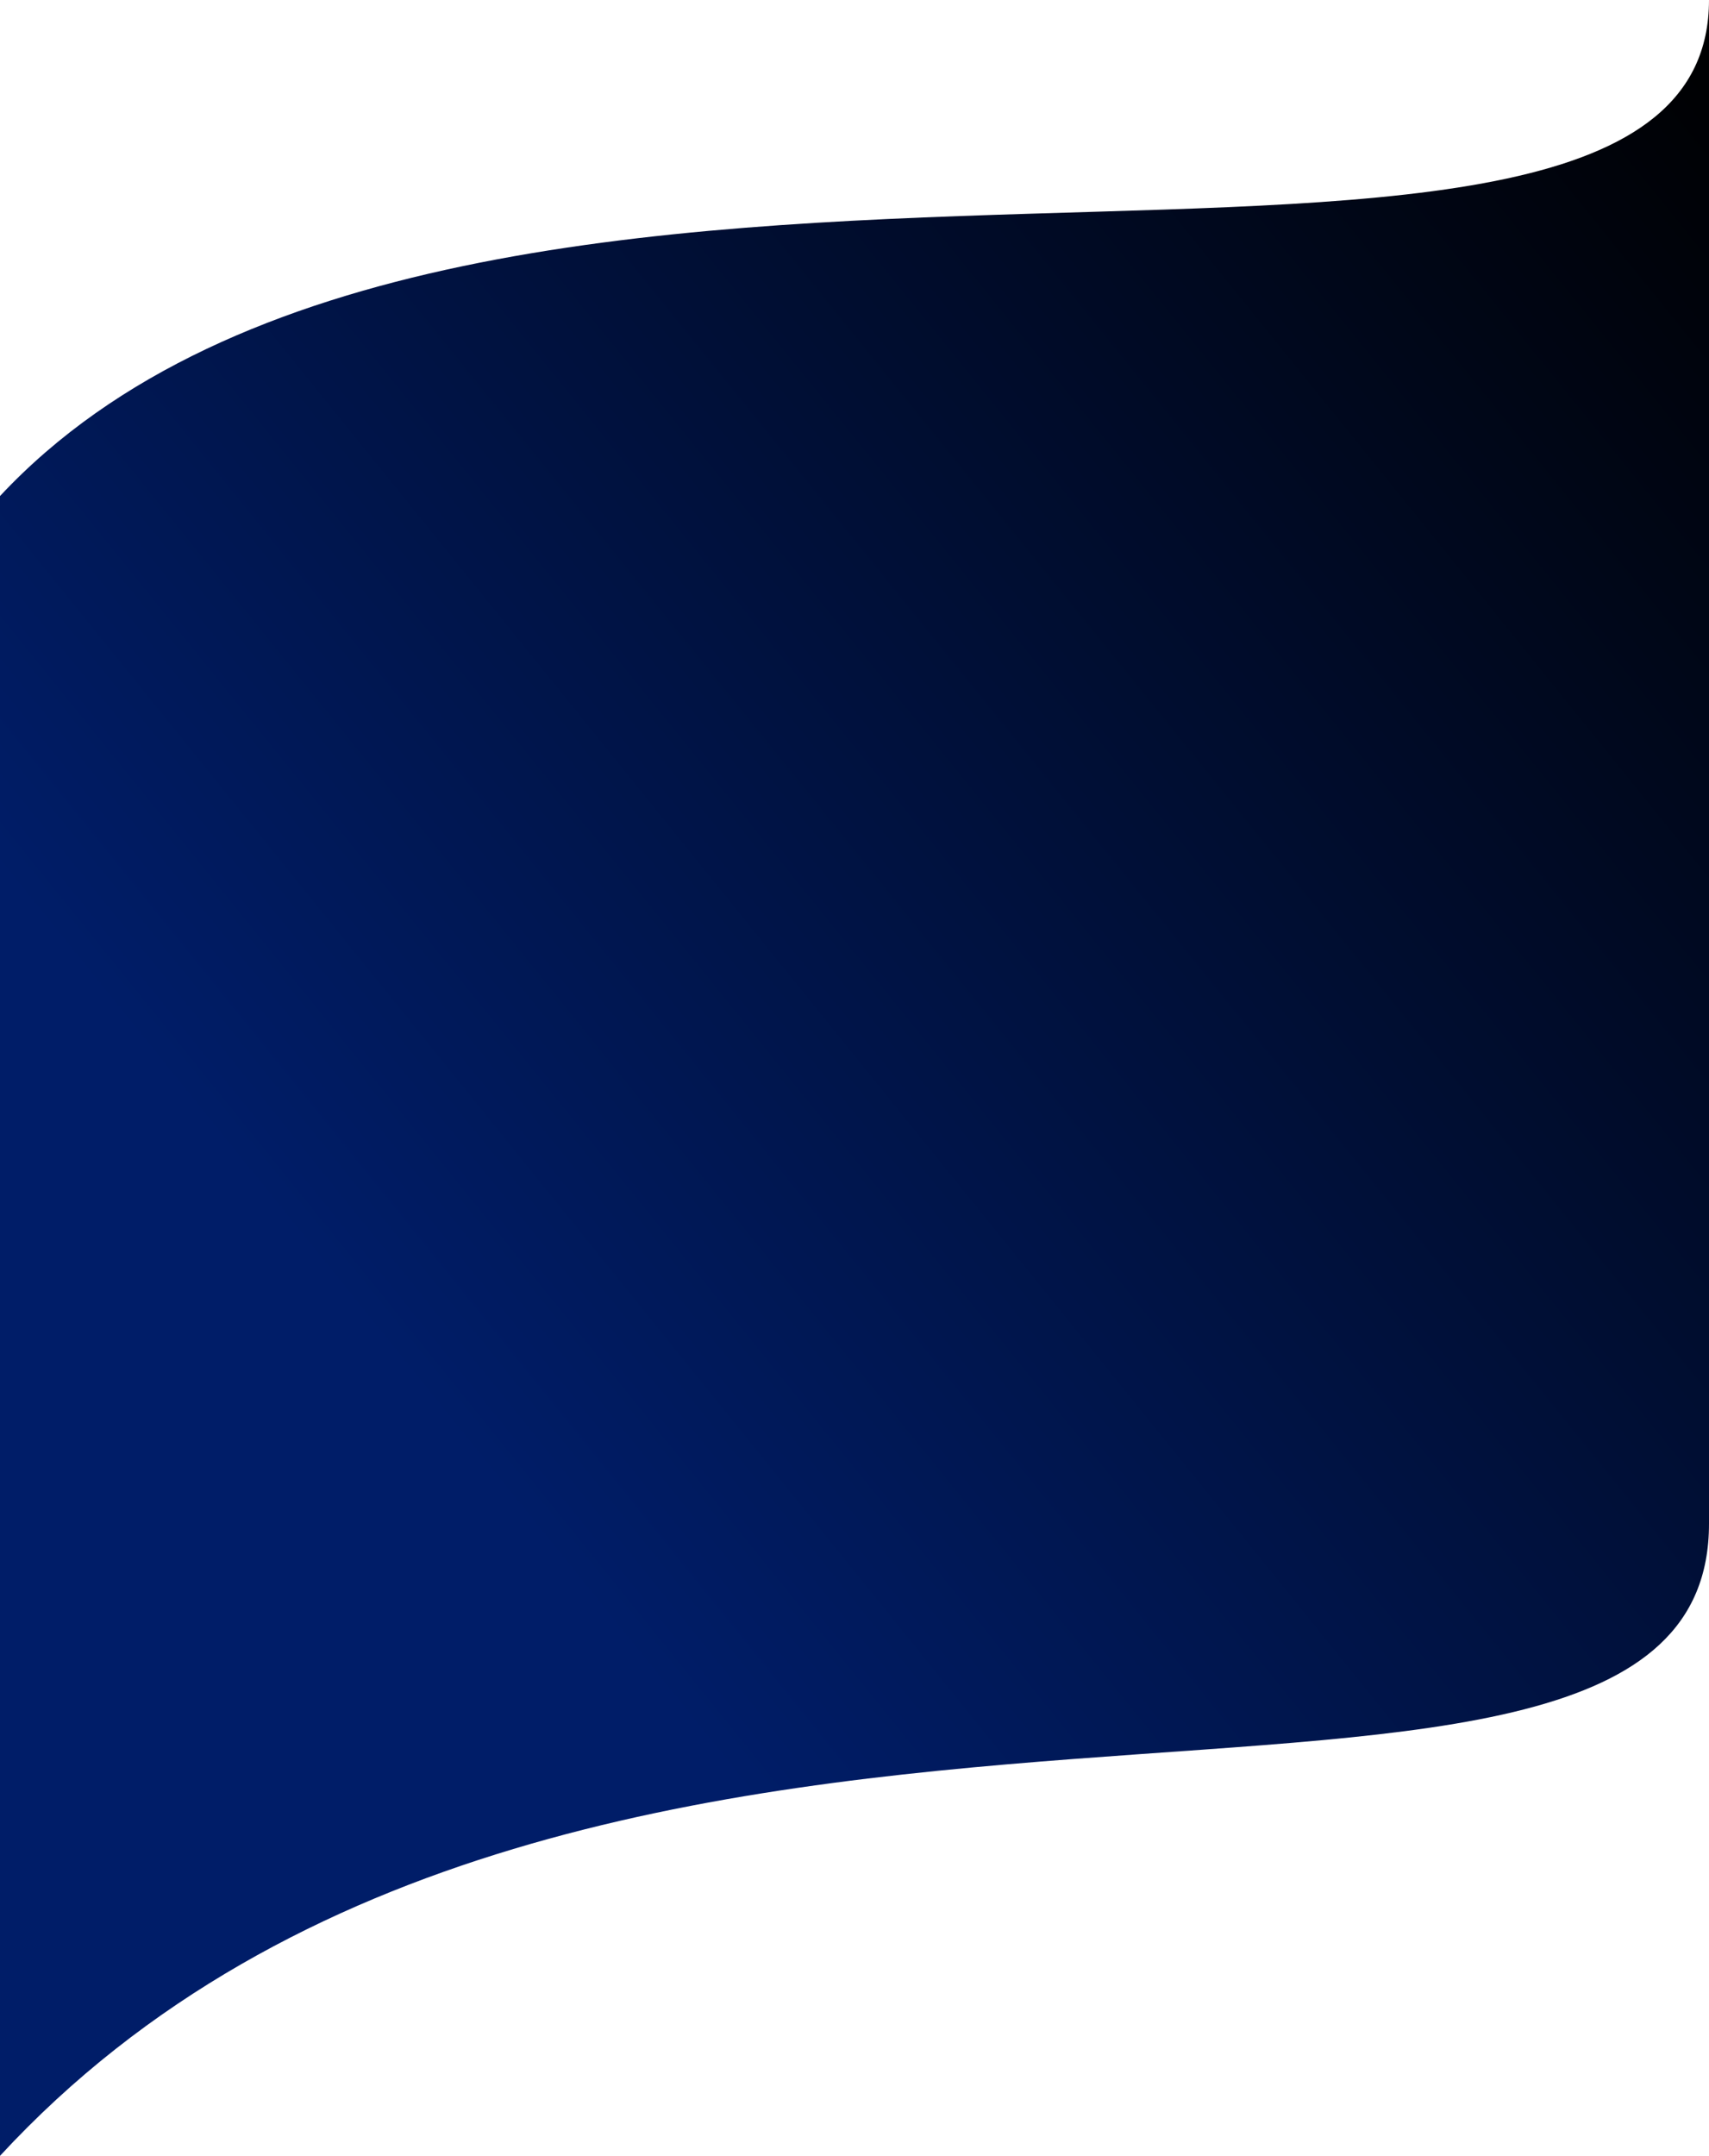 <svg width="1440" height="1816" viewBox="0 0 1440 1816" fill="none" xmlns="http://www.w3.org/2000/svg">
<path d="M0 417.852C390.5 0 1440 340.921 1440 0V1283.53C1440 1634.51 492 1283.53 0 1816V417.852Z" fill="url(#darkGradient)"/>
<defs>
  <linearGradient id="darkGradient" x1="30%" y1="70%">
    <stop offset="0%" stop-color="#001D68">
      <animate attributeName="stop-color" values=" #001D68; #1C6B6B; #001D68; #001D68; #1C6B6B; #001D68; #1C6B6B; #001D68; #001D68; #1C6B6B; #001D68; #001D68; #1C6B6B; #001D68" dur="150s" fill="freeze"/>
    </stop>
    <stop offset="100%" stop-color="#000000">
    <animate attributeName="stop-color" values=" #000000; #001D68; #000000; #001D68; #000000; #001D68; #000000; #001D68; #000000; #001D68; #000000; #001D68; #000000 " dur="150s" fill="freeze" />
    </stop>
  </linearGradient>
</defs>
</svg>
